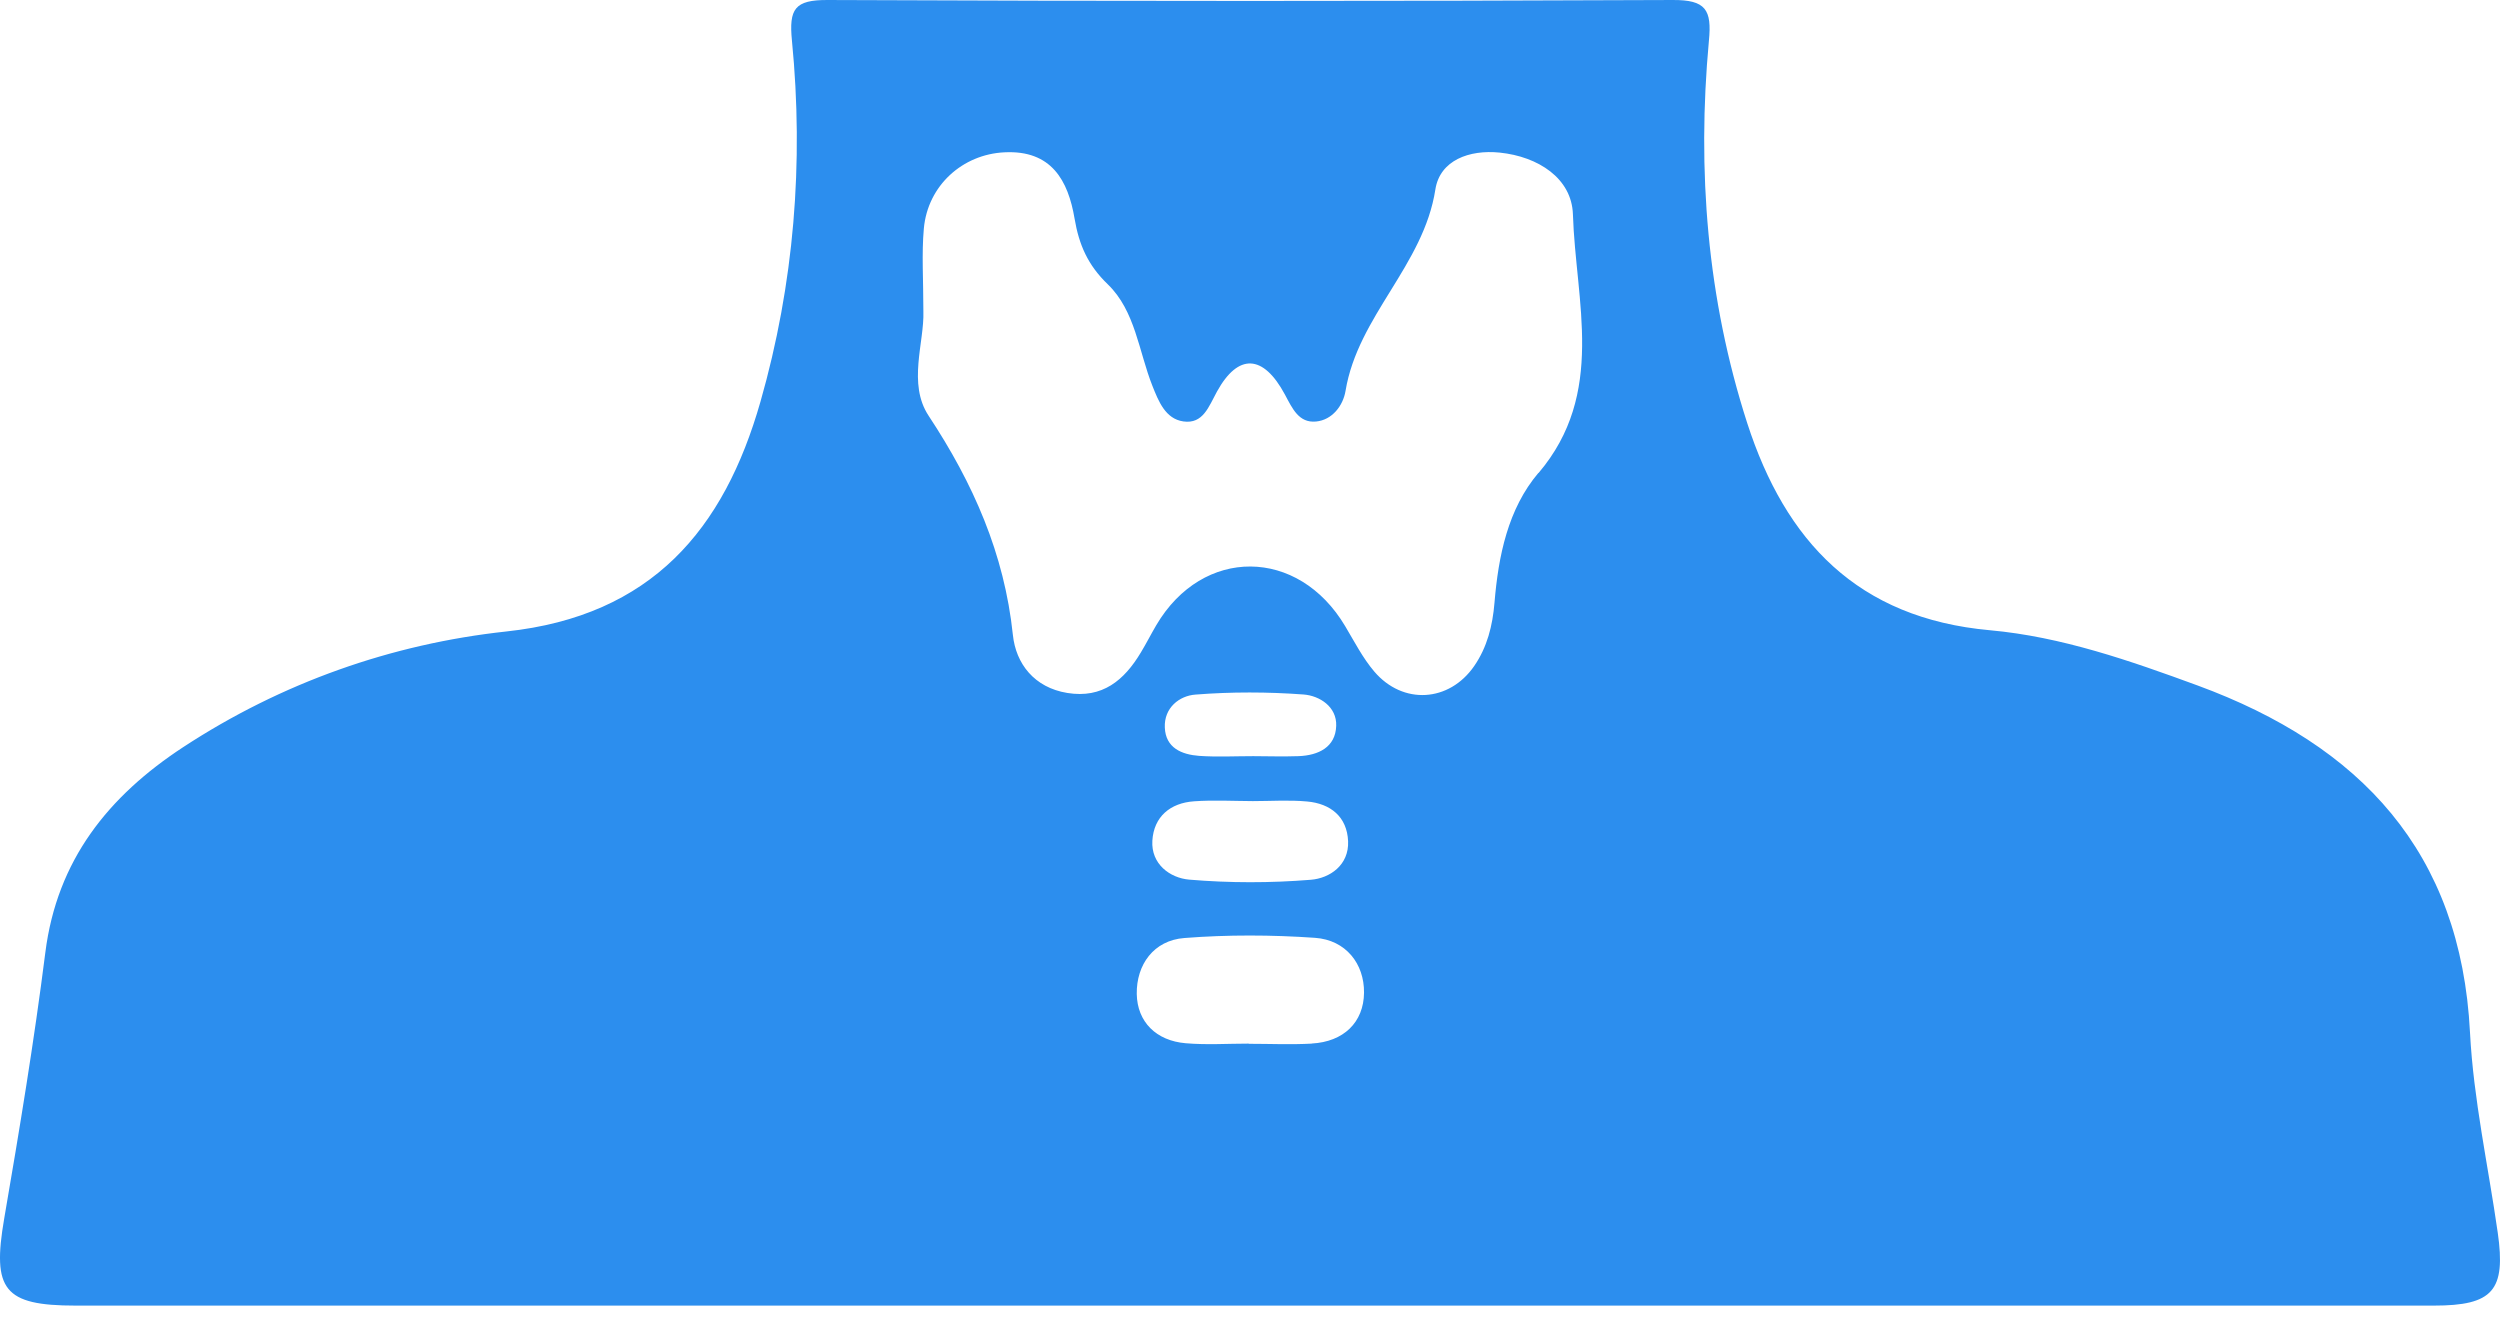 <svg width="54" height="29" viewBox="0 0 54 29" fill="none" xmlns="http://www.w3.org/2000/svg">
<path d="M53.951 26.624C53.746 25.183 53.427 23.75 53.352 22.303C53.154 18.392 50.979 16.098 47.47 14.807C46.009 14.271 44.525 13.752 42.98 13.613C40.127 13.354 38.565 11.692 37.74 9.139C36.873 6.45 36.654 3.683 36.912 0.885C36.979 0.208 36.845 -0.004 36.129 5.67732e-05C30.045 0.027 23.963 0.027 17.879 5.67732e-05C17.163 -0.004 17.039 0.194 17.106 0.879C17.364 3.515 17.153 6.131 16.426 8.676C15.639 11.435 14.079 13.302 10.936 13.64C8.455 13.909 6.084 14.746 3.959 16.137C2.342 17.196 1.231 18.577 0.979 20.576C0.736 22.499 0.419 24.414 0.09 26.325C-0.173 27.858 0.082 28.201 1.631 28.201C10.121 28.201 18.612 28.201 27.102 28.201C35.592 28.201 44.083 28.201 52.573 28.201C53.85 28.201 54.13 27.874 53.951 26.622V26.624ZM28.335 22.542C27.883 22.567 27.427 22.546 26.973 22.546C26.973 22.546 26.973 22.544 26.973 22.542C26.518 22.542 26.062 22.573 25.612 22.534C24.975 22.481 24.564 22.074 24.554 21.469C24.545 20.84 24.917 20.311 25.584 20.261C26.518 20.188 27.468 20.192 28.404 20.257C29.072 20.304 29.469 20.819 29.463 21.441C29.457 22.085 29.019 22.503 28.335 22.54V22.542ZM25.792 17.308C26.213 17.278 26.638 17.302 27.061 17.304C27.45 17.304 27.844 17.276 28.232 17.312C28.741 17.357 29.097 17.643 29.119 18.171C29.14 18.686 28.725 18.97 28.314 19.003C27.443 19.074 26.558 19.074 25.686 19C25.271 18.964 24.86 18.663 24.891 18.158C24.922 17.643 25.275 17.343 25.794 17.308H25.792ZM25.16 15.714C25.142 15.289 25.473 15.028 25.823 15.003C26.599 14.942 27.382 14.944 28.157 15.001C28.504 15.027 28.878 15.267 28.862 15.679C28.847 16.141 28.477 16.317 28.046 16.333C27.721 16.344 27.396 16.335 27.071 16.333C26.681 16.333 26.289 16.354 25.902 16.327C25.526 16.299 25.177 16.156 25.16 15.714ZM33.231 10.213C32.571 10.991 32.365 12.009 32.281 13.018C32.24 13.517 32.123 13.979 31.843 14.386C31.302 15.169 30.303 15.23 29.685 14.506C29.436 14.214 29.256 13.861 29.058 13.529C28.044 11.817 25.976 11.803 24.975 13.505C24.86 13.701 24.758 13.903 24.641 14.096C24.282 14.694 23.812 15.091 23.055 14.968C22.338 14.852 21.942 14.333 21.878 13.713C21.694 11.96 21.022 10.441 20.059 8.982C19.6 8.289 19.968 7.392 19.945 6.726C19.945 6.037 19.906 5.483 19.955 4.936C20.039 4.006 20.793 3.333 21.696 3.29C22.712 3.239 23.072 3.899 23.211 4.723C23.307 5.289 23.497 5.726 23.928 6.141C24.523 6.716 24.596 7.588 24.891 8.332C25.024 8.667 25.173 9.048 25.561 9.103C25.988 9.164 26.109 8.78 26.287 8.457C26.745 7.627 27.286 7.65 27.754 8.522C27.916 8.825 28.055 9.14 28.426 9.105C28.776 9.072 29.011 8.763 29.064 8.441C29.332 6.824 30.75 5.733 31.004 4.092C31.102 3.462 31.737 3.229 32.393 3.296C33.227 3.382 33.949 3.852 33.975 4.629C34.034 6.513 34.694 8.496 33.231 10.219V10.213Z" fill="#2C8EEE"/>
</svg>
